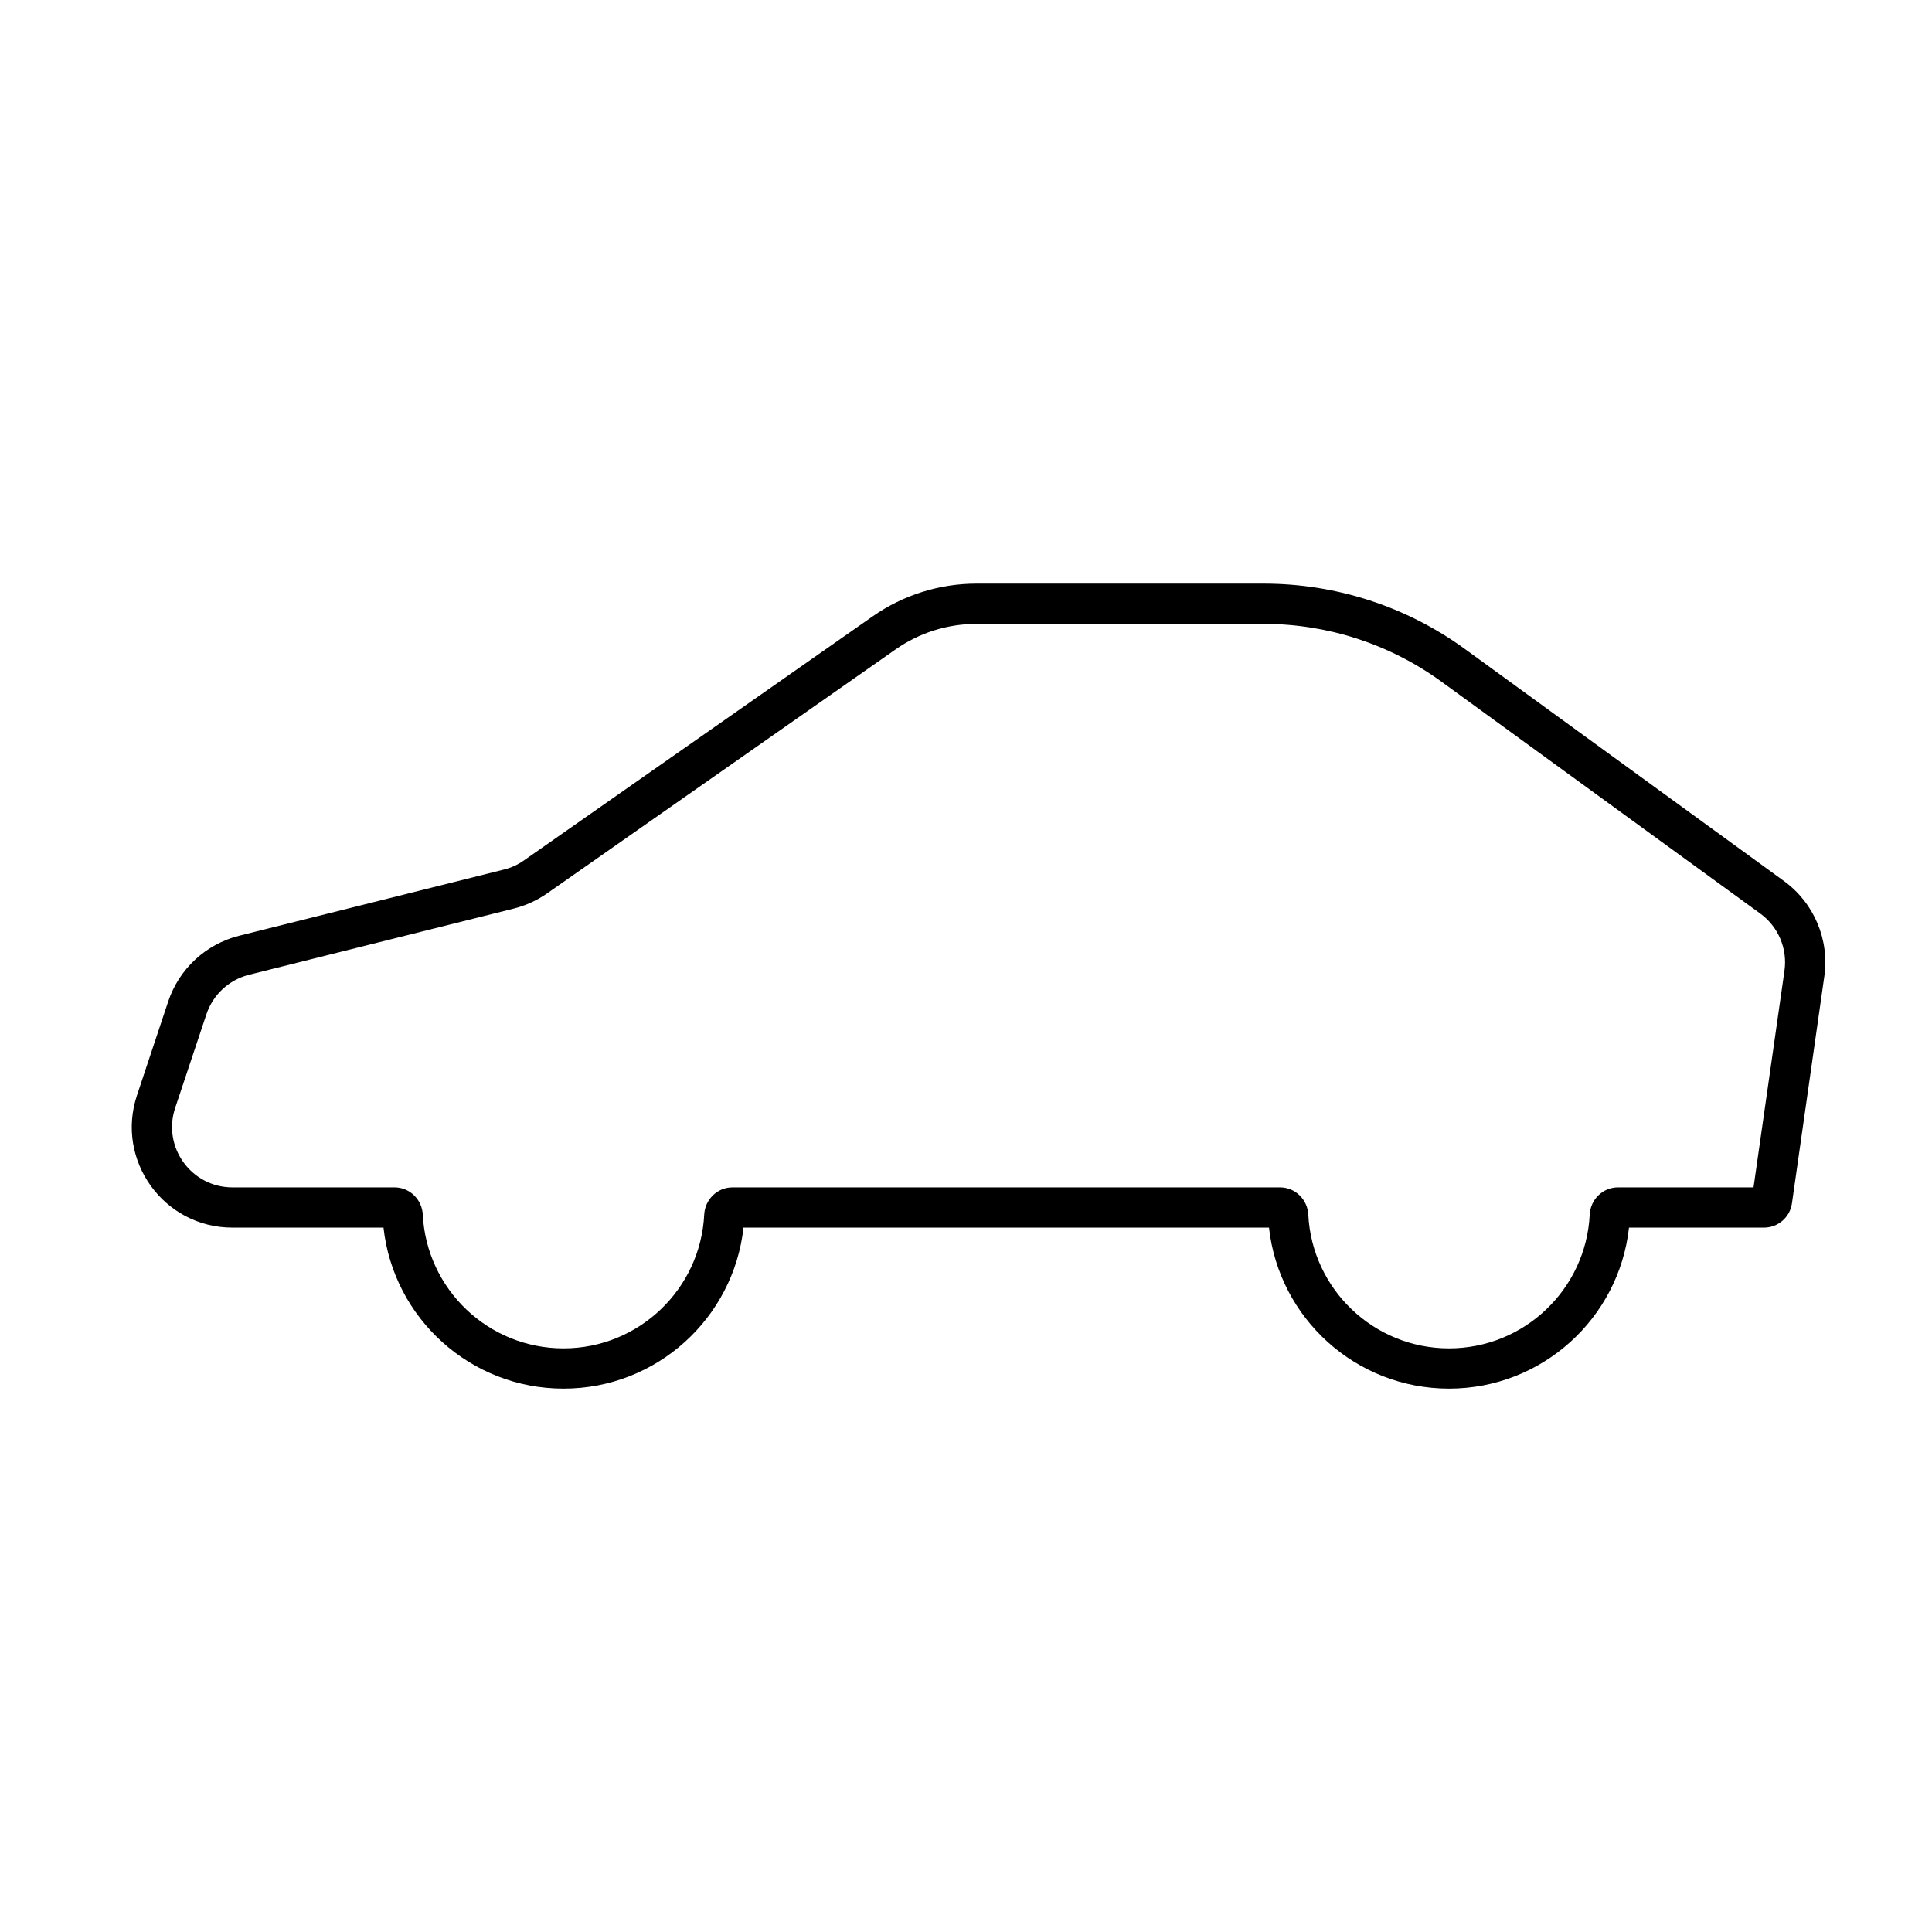 <svg width="24" height="24" viewBox="0 0 24 24" fill="none" xmlns="http://www.w3.org/2000/svg">
<path fill-rule="evenodd" clip-rule="evenodd" d="M10.84 7.657C11.218 7.392 11.669 7.25 12.13 7.25H15.699C16.598 7.25 17.473 7.534 18.199 8.063L22.16 10.944C22.535 11.216 22.728 11.673 22.662 12.131L22.26 14.95C22.235 15.122 22.087 15.25 21.913 15.25L20.236 15.25C20.112 16.375 19.158 17.25 18 17.25C16.842 17.25 15.888 16.375 15.764 15.25H9.236C9.112 16.375 8.158 17.25 7 17.25C5.842 17.25 4.888 16.375 4.764 15.25H2.887C2.034 15.25 1.432 14.414 1.702 13.605L2.089 12.442C2.224 12.036 2.557 11.728 2.972 11.624L6.26 10.802C6.349 10.78 6.433 10.742 6.508 10.689L10.84 7.657ZM12.13 7.75C11.771 7.75 11.421 7.86 11.127 8.066L6.795 11.099C6.67 11.186 6.529 11.25 6.381 11.287L3.093 12.109C2.844 12.172 2.645 12.357 2.564 12.6L2.176 13.763C2.014 14.248 2.376 14.75 2.887 14.75H4.9C5.096 14.75 5.243 14.907 5.252 15.088C5.298 16.013 6.063 16.75 7 16.75C7.937 16.75 8.702 16.013 8.748 15.088C8.757 14.907 8.904 14.75 9.1 14.75H15.9C16.096 14.75 16.243 14.907 16.252 15.088C16.298 16.013 17.063 16.75 18 16.75C18.937 16.75 19.702 16.013 19.748 15.088C19.757 14.907 19.904 14.75 20.1 14.75L21.783 14.75L22.167 12.061C22.207 11.786 22.091 11.511 21.866 11.348L17.905 8.467C17.264 8.001 16.492 7.75 15.699 7.75H12.13Z" fill="black"/>
</svg>
